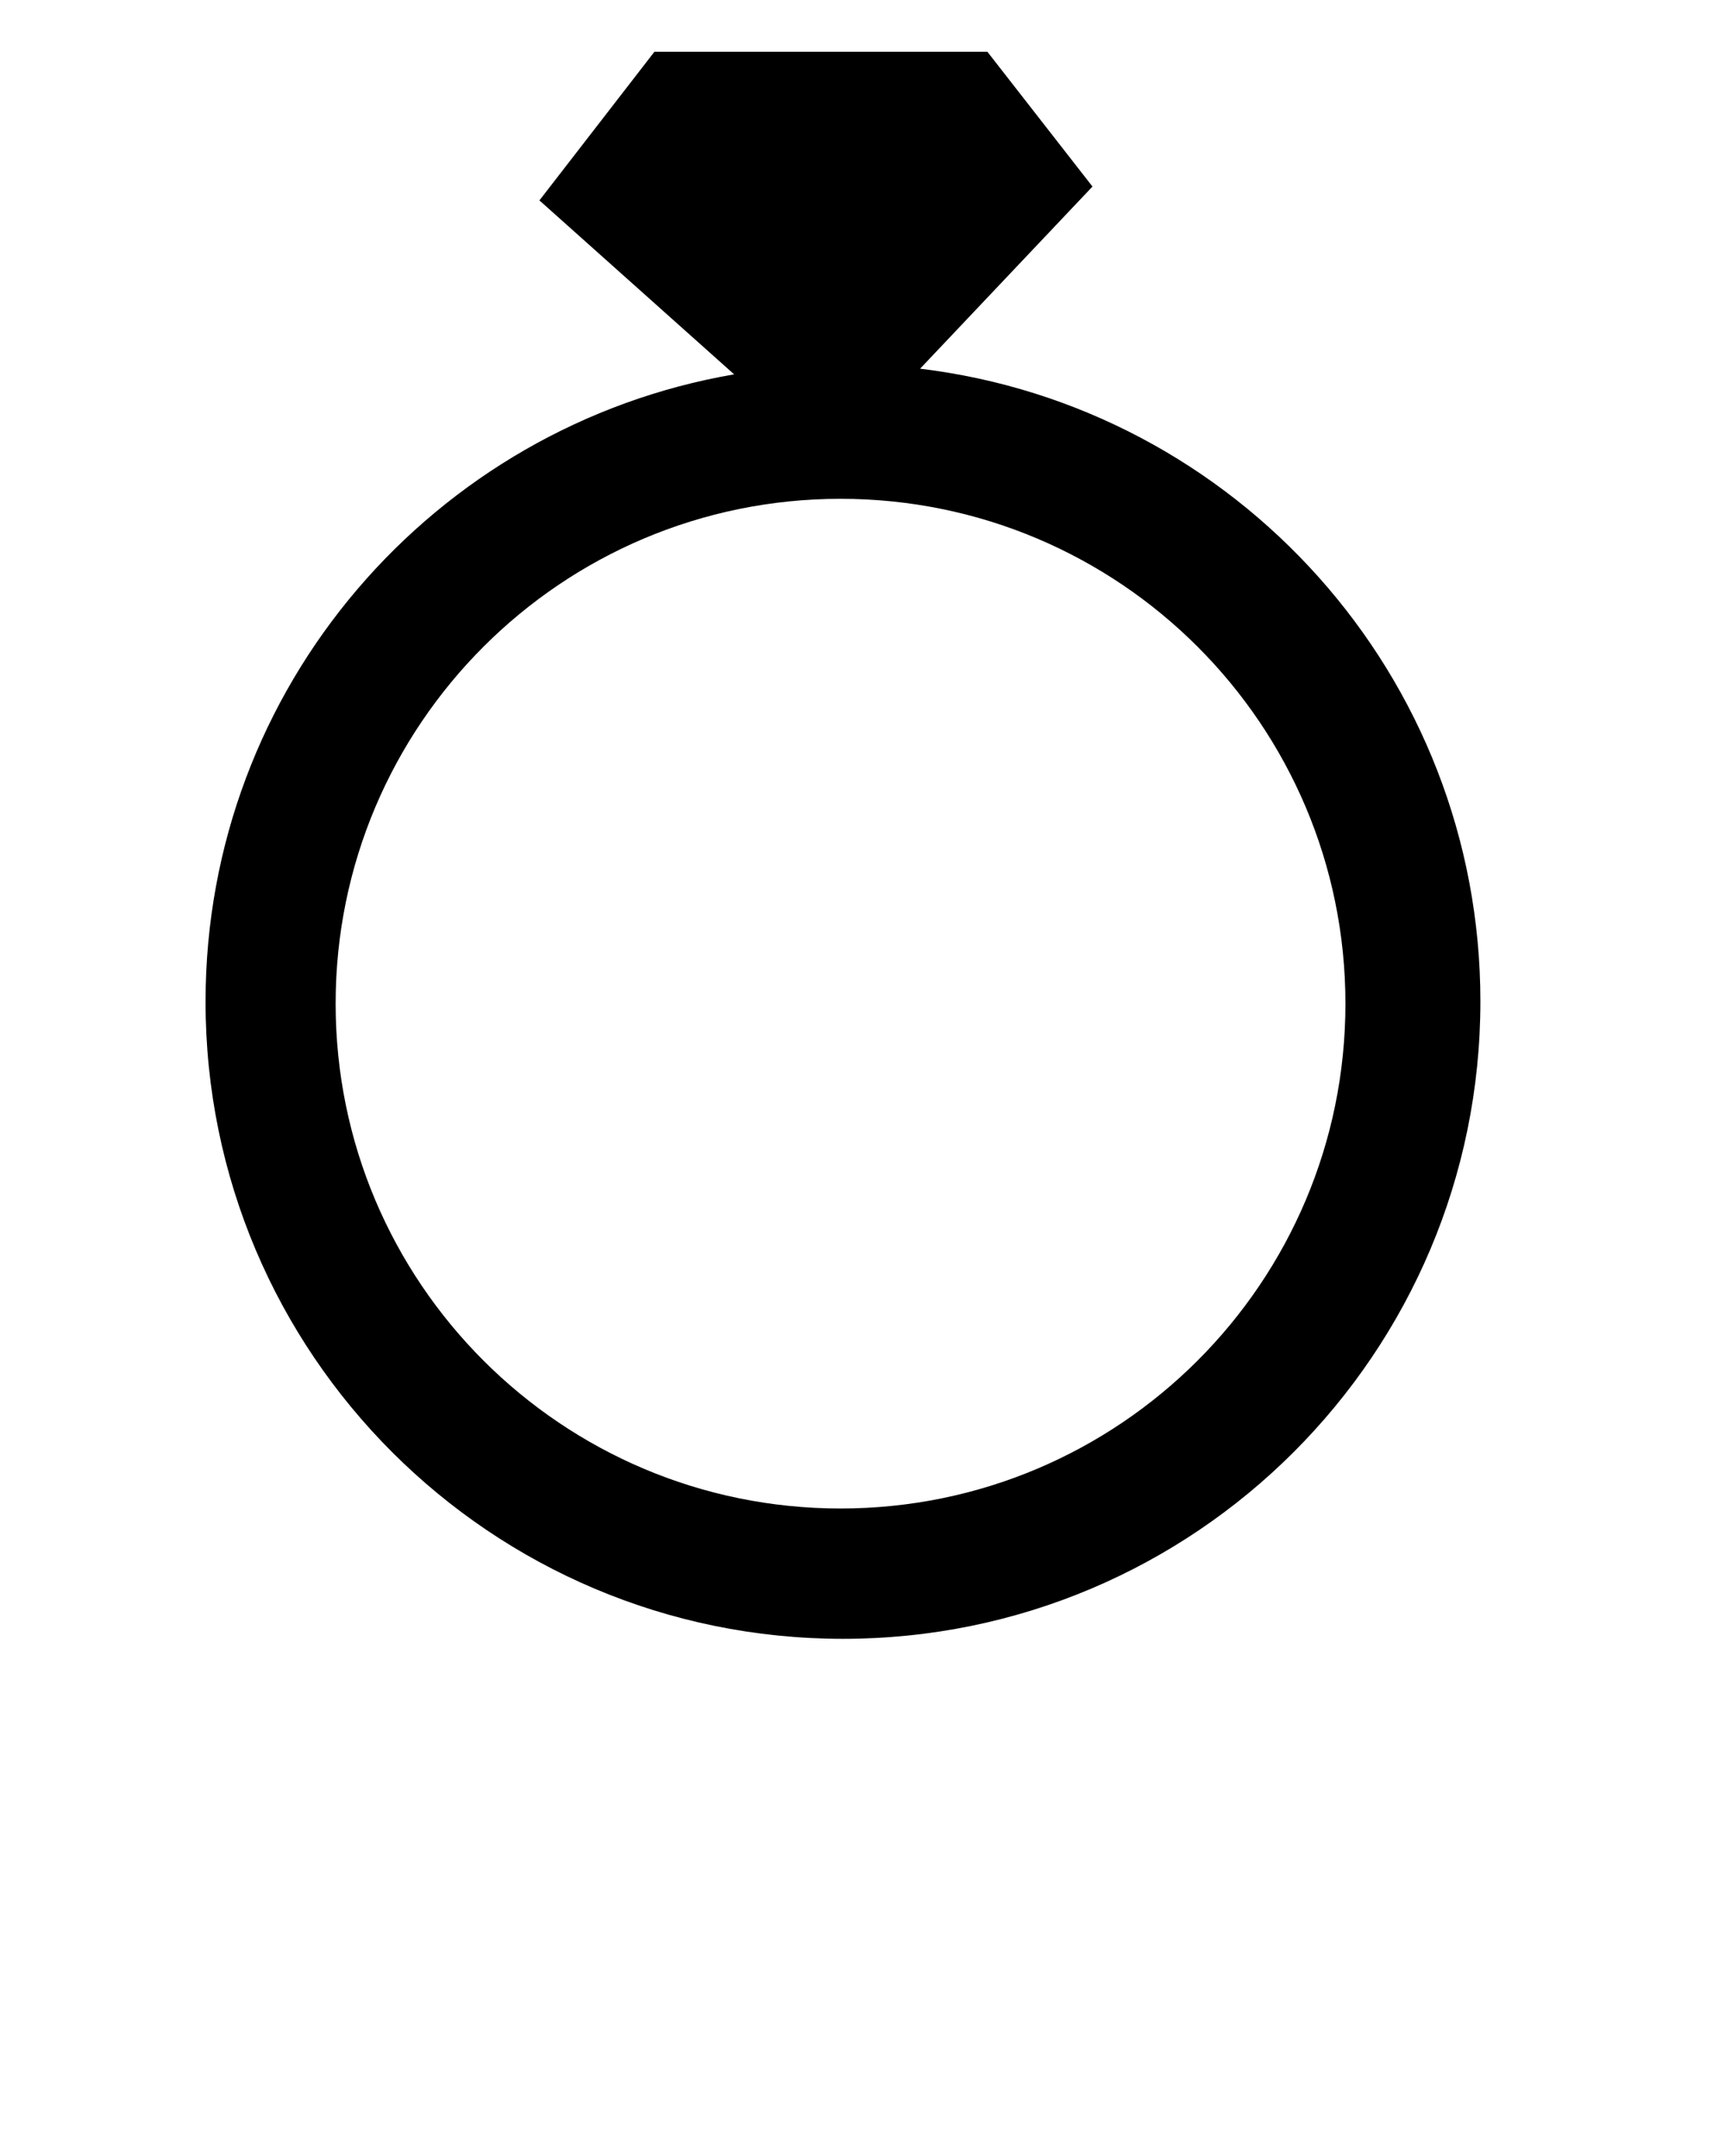 <svg xmlns="http://www.w3.org/2000/svg" xmlns:xlink="http://www.w3.org/1999/xlink" version="1.1" x="0px" y="0px" viewBox="0 0 100 125" enable-background="new 0 0 100 100" xml:space="preserve"><path d="M53.339,21.376l9.993-10.56L57.239,3H37.938l-6.667,8.619l11.287,10.085c-17.4,2.996-30.642,18.119-30.642,36.374  c0,20.407,16.545,36.937,36.953,36.937c20.406,0,36.951-16.552,36.951-36.958C85.82,39.163,71.636,23.584,53.339,21.376z   M48.727,87.459c-16.165,0-29.27-13.104-29.27-29.27c0-16.164,13.105-29.269,29.27-29.269c16.164,0,29.269,13.105,29.269,29.269  C77.996,74.354,64.891,87.459,48.727,87.459z"/></svg>